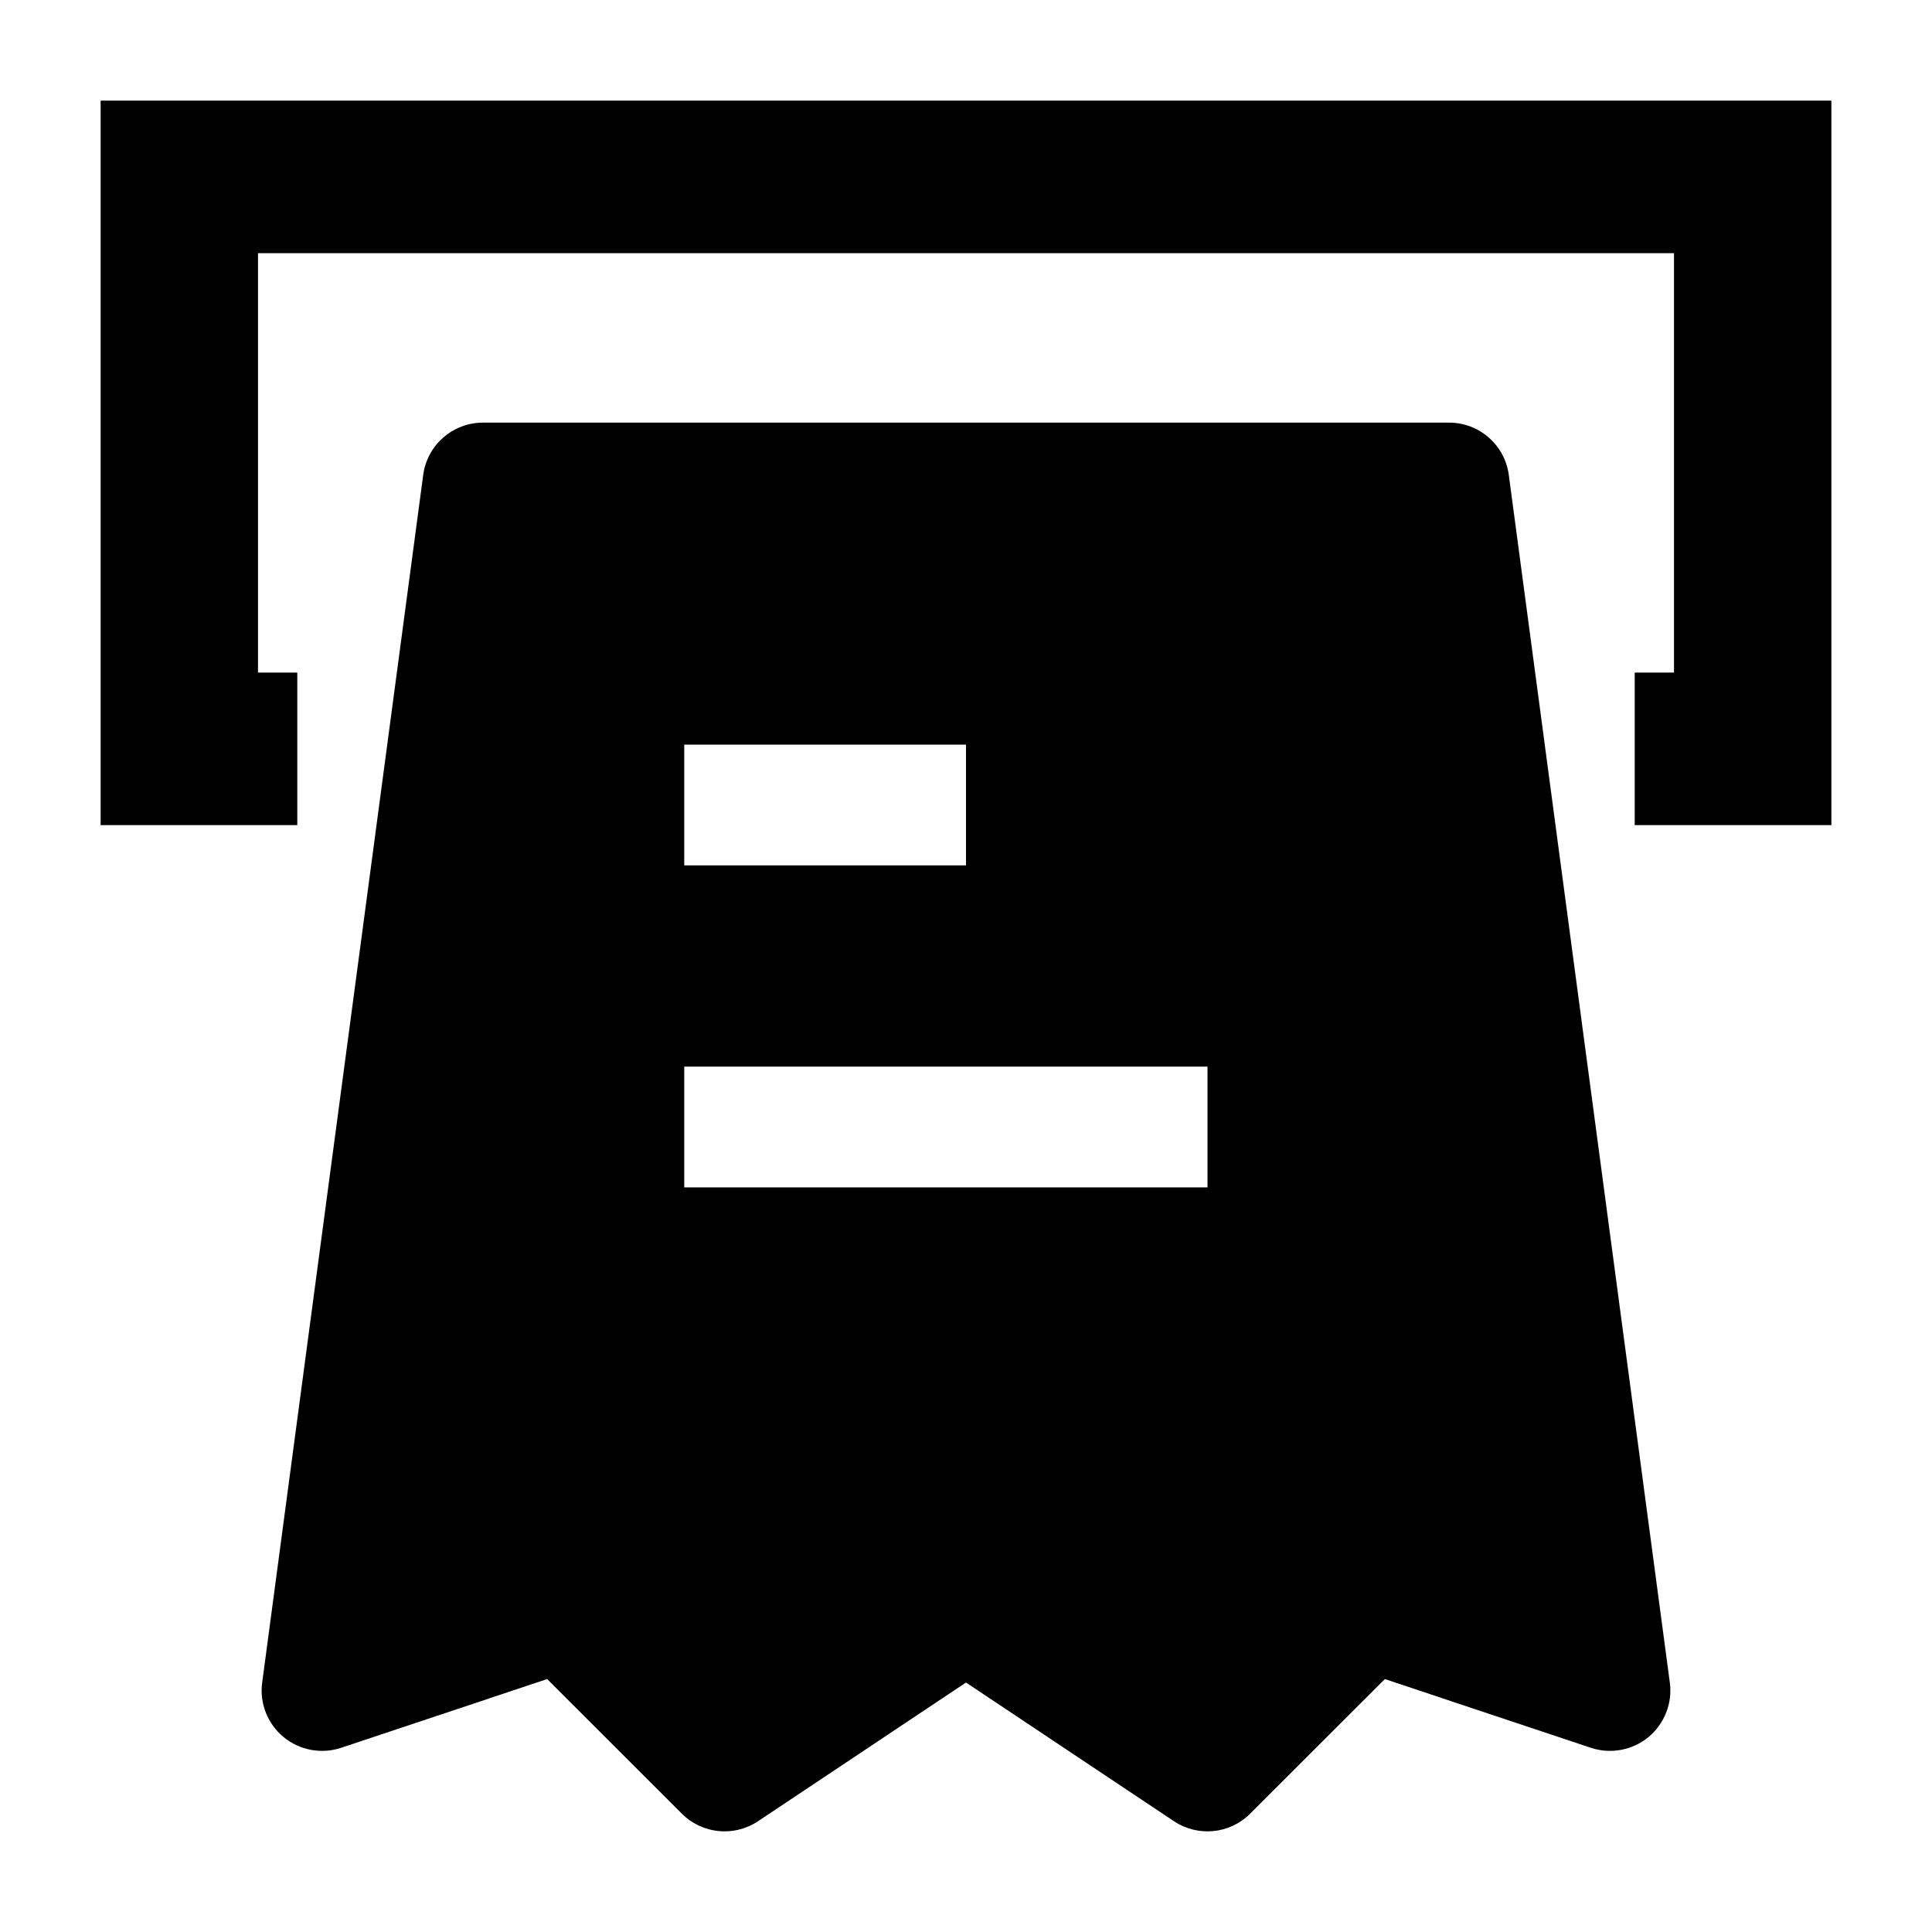 <svg width="24" height="24" viewBox="0 0 24 24" xmlns="http://www.w3.org/2000/svg">
    <path fill-rule="evenodd" clip-rule="evenodd" d="M1.25 1.25H22.75V10.25H20.307V8.355H20.795V3.145H3.205V8.355H3.693V10.25H1.25V1.25Z"/>
    <path fill-rule="evenodd" clip-rule="evenodd" d="M5.257 5.901C5.306 5.528 5.624 5.25 6 5.25H18C18.376 5.25 18.694 5.528 18.743 5.901L20.743 20.901C20.778 21.157 20.677 21.413 20.478 21.578C20.279 21.743 20.008 21.793 19.763 21.712L17.203 20.858L15.53 22.53C15.277 22.783 14.882 22.822 14.584 22.624L12 20.901L9.416 22.624C9.119 22.822 8.722 22.783 8.47 22.53L6.797 20.858L4.237 21.712C3.992 21.793 3.722 21.743 3.522 21.578C3.323 21.413 3.222 21.157 3.257 20.901L5.257 5.901ZM8.5 9.25H12V10.75H8.5V9.25ZM15 13.25H8.5V14.75H15V13.25Z"/>
</svg>
